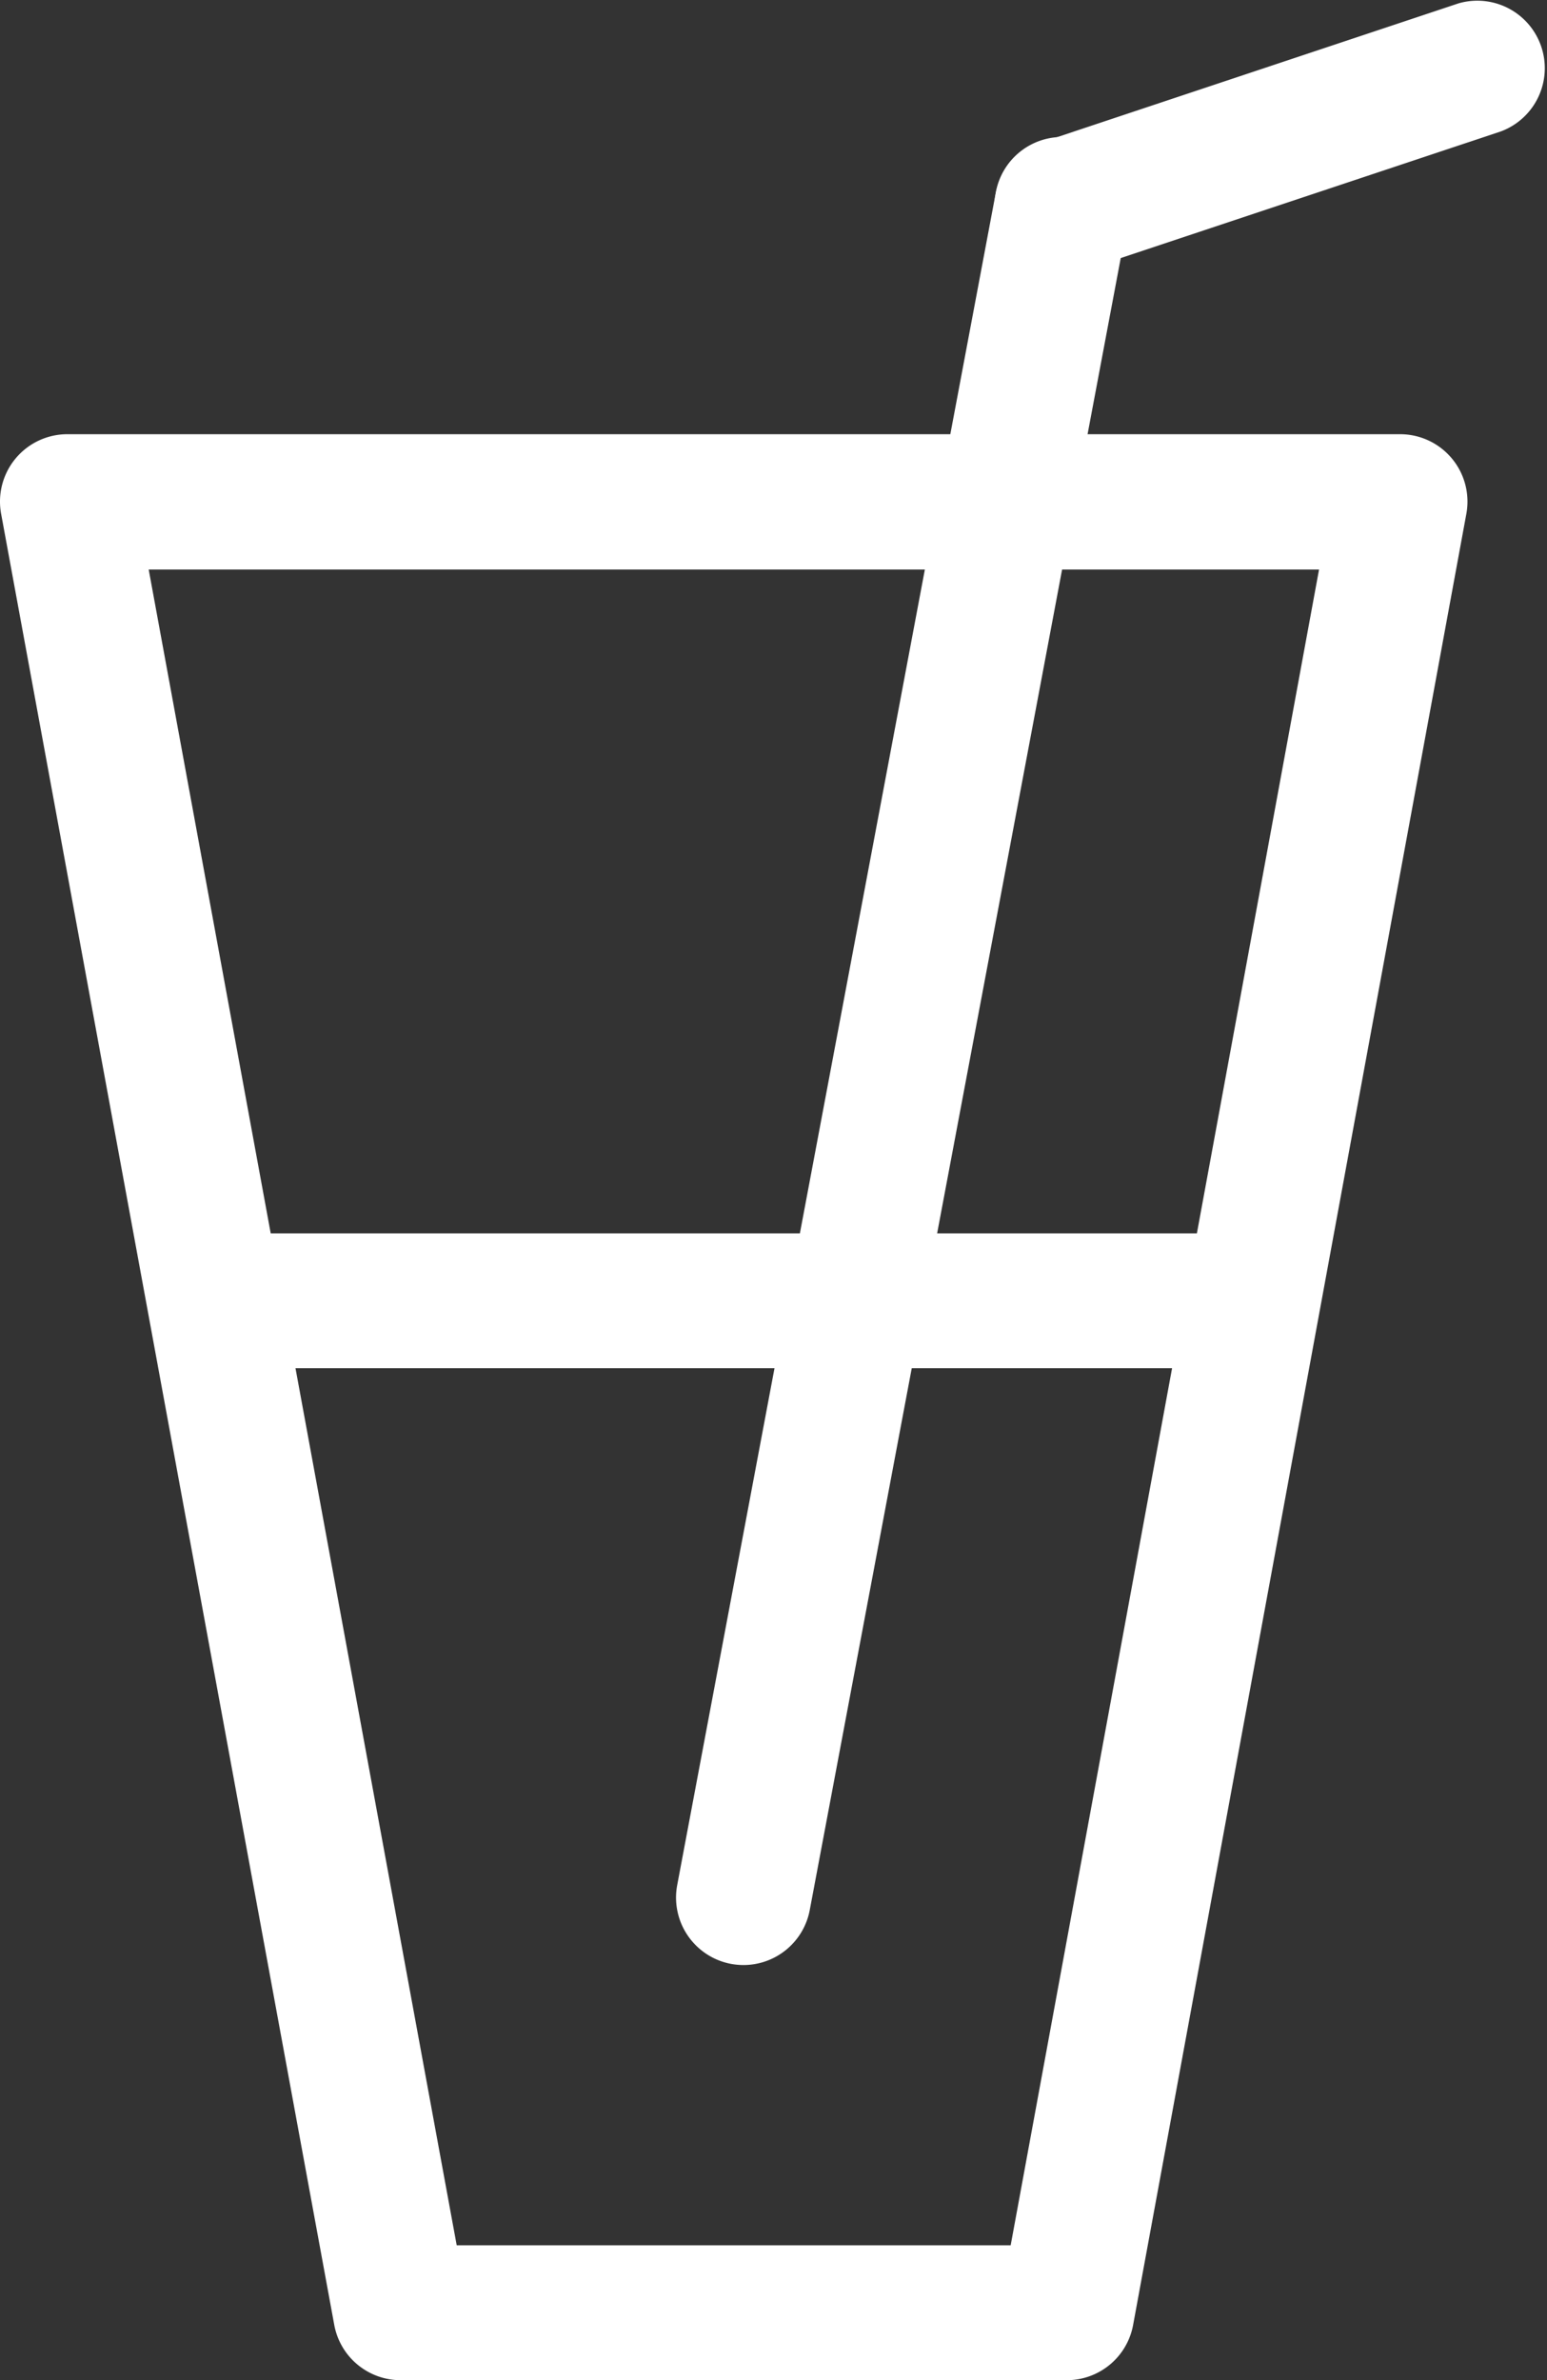 <svg xmlns="http://www.w3.org/2000/svg" width="17.448" height="26.844" viewBox="0 0 17.448 26.844">
  <rect x="0" y="0" width="17.448" height="26.844" fill="#333333" stroke="none"/>
  <g id="drinks-icon" transform="translate(0)">
    <g id="Group_2424" data-name="Group 2424" transform="translate(0 4.899)">
      <path id="Path_7465" data-name="Path 7465" d="M245.691,264.355h-7.514a.761.761,0,0,1-.748-.623l-3.757-20.424a.76.76,0,0,1,.748-.9h15.029a.76.76,0,0,1,.748.9l-3.758,20.424A.76.76,0,0,1,245.691,264.355Zm-6.881-1.521h6.248l3.478-18.9h-13.2Z" transform="translate(-233.659 -242.41)" fill="#fff"/>
    </g>
    <g id="Group_2425" data-name="Group 2425" transform="translate(2.095 13.91)">
      <path id="Path_7466" data-name="Path 7466" d="M250.874,267.624H239.9a.761.761,0,0,1,0-1.521h10.977a.761.761,0,0,1,0,1.521Z" transform="translate(-239.167 -266.103)" fill="#fff"/>
    </g>
    <g id="Group_2426" data-name="Group 2426" transform="translate(7.625 1.571)">
      <path id="Path_7467" data-name="Path 7467" d="M254.469,254.252a.787.787,0,0,1-.142-.013.761.761,0,0,1-.607-.889l3.59-19.07a.761.761,0,1,1,1.495.281l-3.59,19.07A.761.761,0,0,1,254.469,254.252Z" transform="translate(-253.707 -233.661)" fill="#fff"/>
    </g>
    <g id="Group_2427" data-name="Group 2427" transform="translate(11.215)">
      <path id="Path_7468" data-name="Path 7468" d="M263.906,232.622a.761.761,0,0,1-.24-1.483l4.711-1.57a.761.761,0,0,1,.481,1.443l-4.712,1.57A.758.758,0,0,1,263.906,232.622Z" transform="translate(-263.145 -229.53)" fill="#fff"/>
    </g>
  </g>
</svg>
